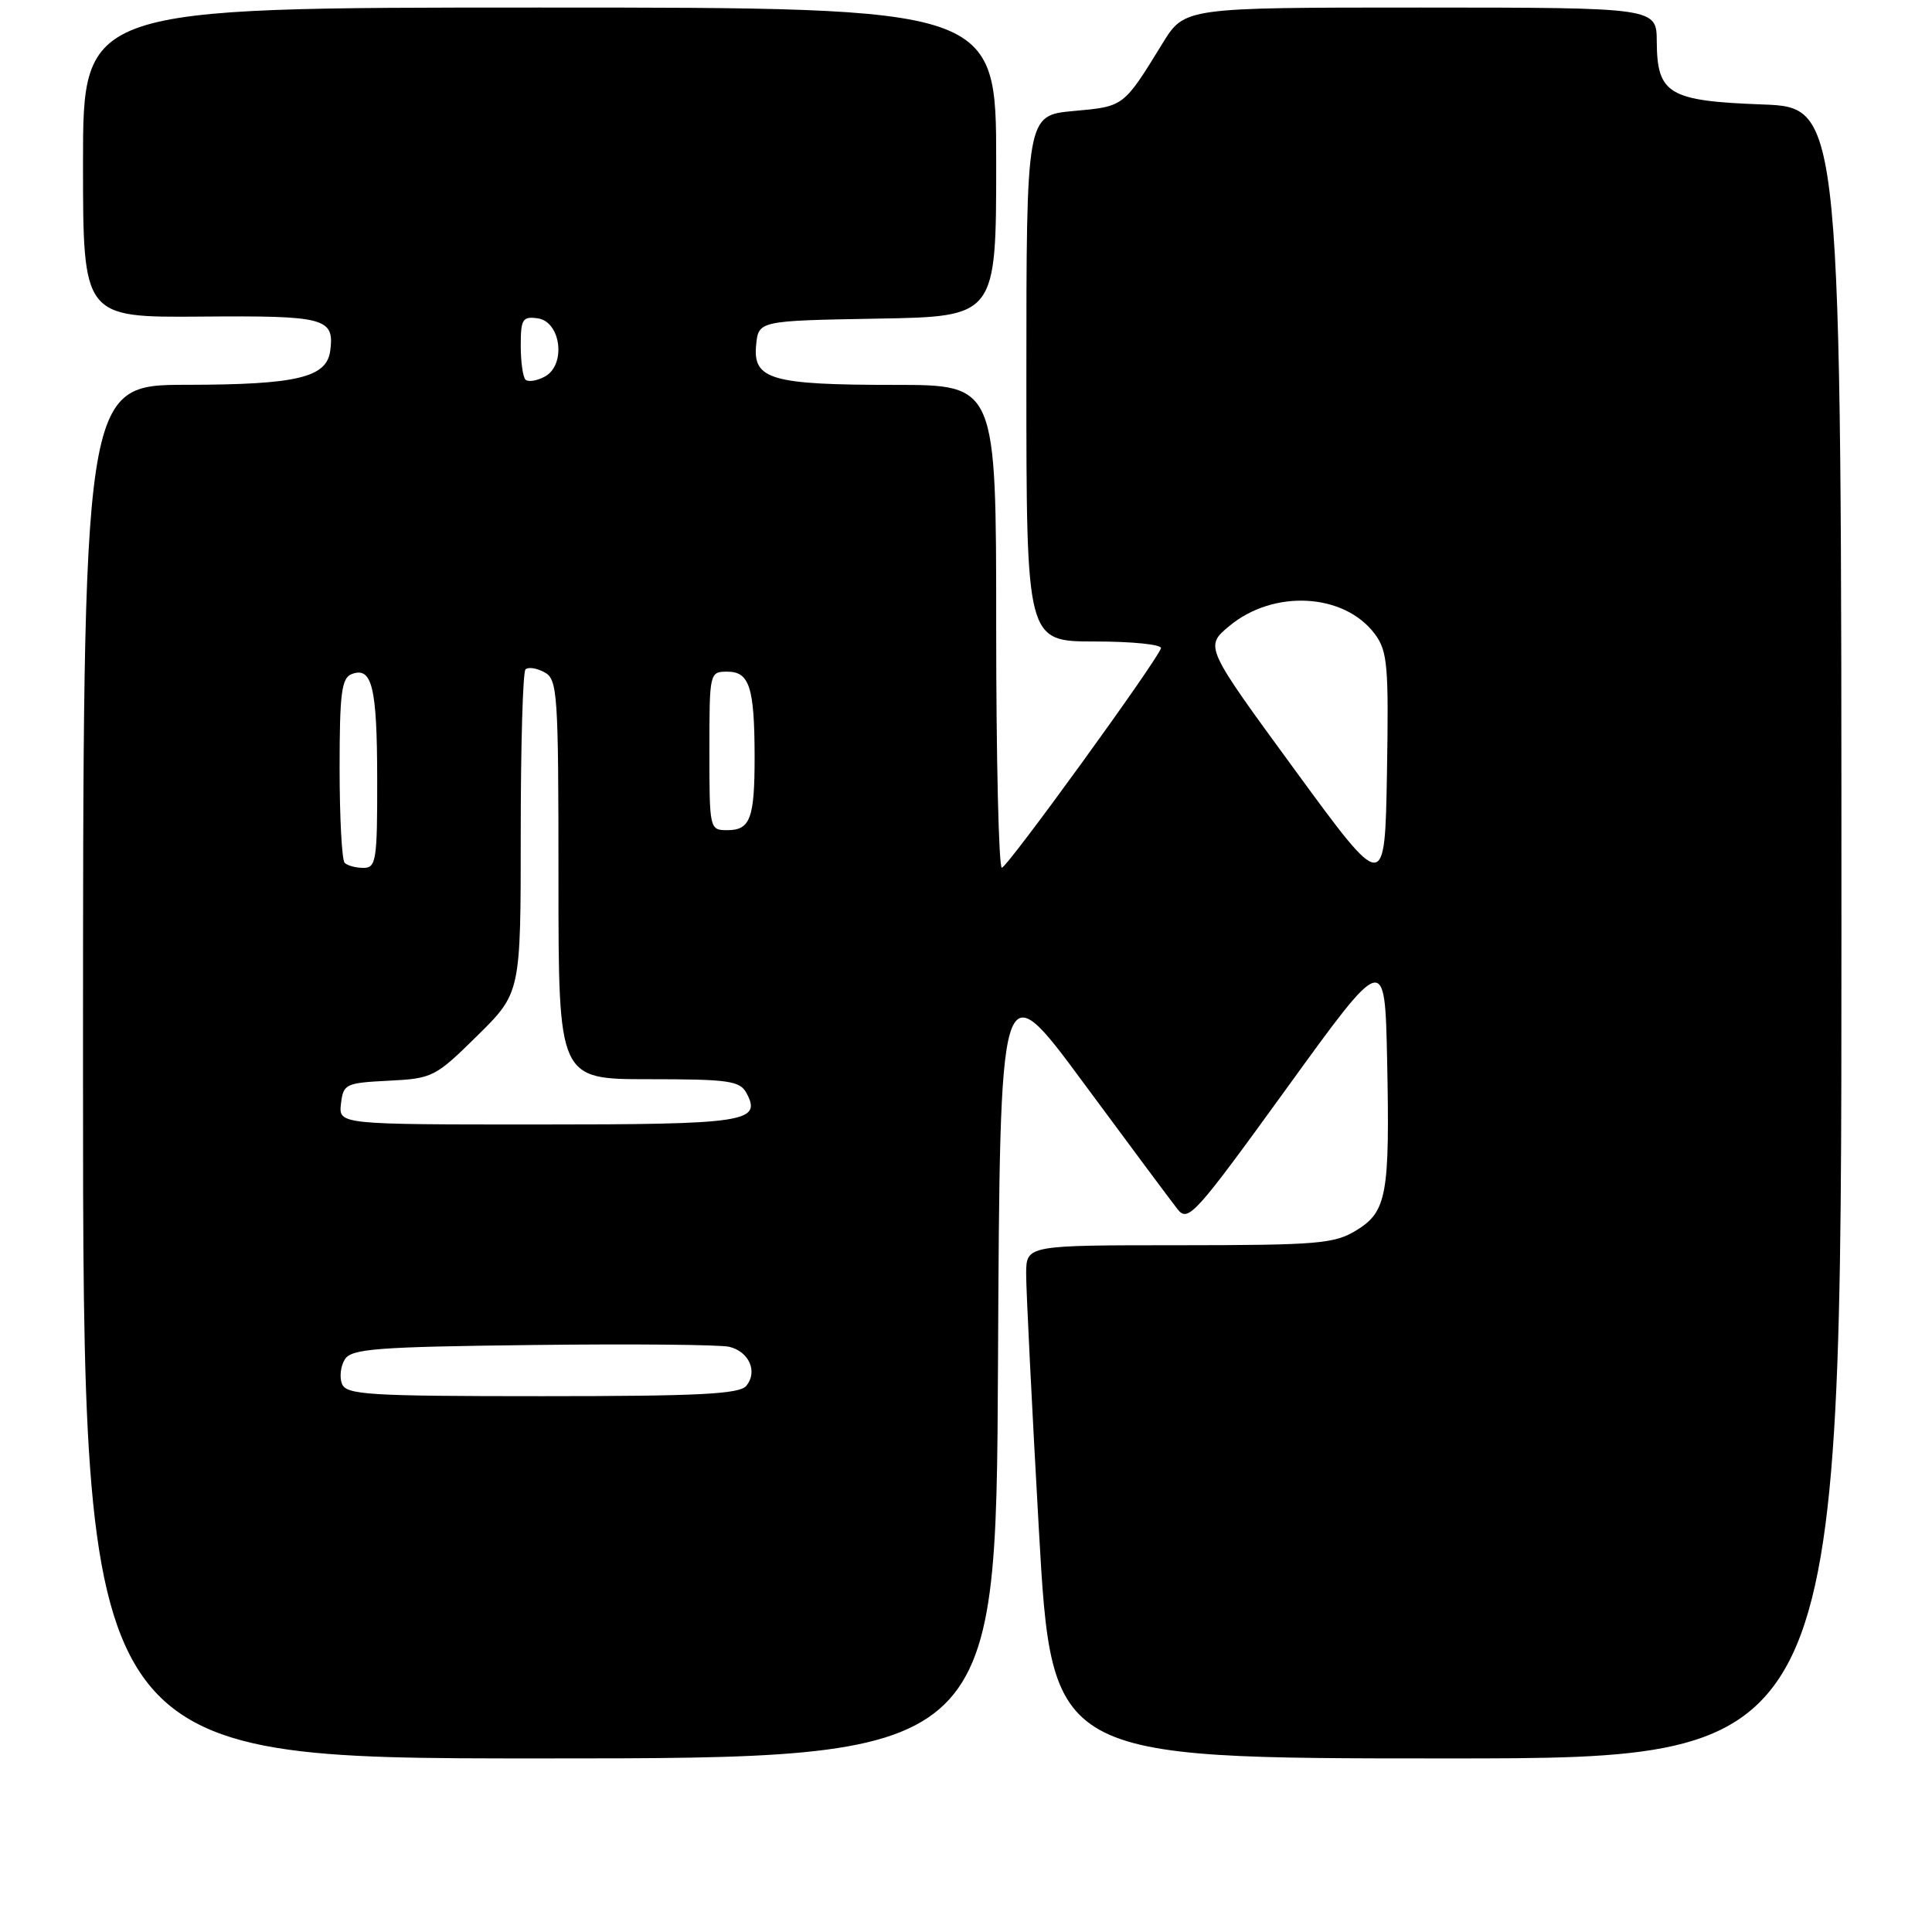 <?xml version="1.0" encoding="UTF-8" standalone="no"?>
<!DOCTYPE svg PUBLIC "-//W3C//DTD SVG 1.1//EN" "http://www.w3.org/Graphics/SVG/1.1/DTD/svg11.dtd" >
<svg xmlns="http://www.w3.org/2000/svg" xmlns:xlink="http://www.w3.org/1999/xlink" version="1.1" viewBox="0 0 256 256">
 <g >
 <path fill="currentColor"
d=" M 132.24 180.75 C 132.50 128.50 132.50 128.50 143.50 143.39 C 149.55 151.58 155.18 159.14 156.01 160.20 C 157.43 162.01 158.27 161.08 170.51 144.18 C 183.50 126.23 183.50 126.23 183.80 140.37 C 184.17 158.32 183.77 160.56 179.70 163.04 C 176.81 164.81 174.56 164.99 156.25 165.00 C 136.00 165.00 136.00 165.00 135.97 168.75 C 135.96 170.81 136.72 186.11 137.66 202.75 C 139.38 233.00 139.38 233.00 191.69 233.00 C 244.00 233.00 244.00 233.00 244.00 123.61 C 244.00 14.23 244.00 14.23 233.51 13.84 C 221.10 13.38 219.57 12.47 219.53 5.49 C 219.50 1.01 219.50 1.01 188.23 1.00 C 156.96 1.00 156.96 1.00 154.04 5.75 C 148.84 14.20 148.97 14.10 142.25 14.71 C 136.00 15.28 136.00 15.28 136.00 50.14 C 136.00 85.00 136.00 85.00 145.08 85.00 C 150.11 85.00 154.02 85.41 153.83 85.91 C 153.12 87.85 133.46 114.96 132.75 114.98 C 132.34 114.99 132.00 100.60 132.00 83.00 C 132.00 51.00 132.00 51.00 118.57 51.00 C 102.23 51.00 99.75 50.29 100.19 45.75 C 100.50 42.50 100.50 42.50 116.25 42.22 C 132.00 41.95 132.00 41.95 132.00 21.47 C 132.00 1.00 132.00 1.00 71.50 1.00 C 11.00 1.00 11.00 1.00 11.00 21.54 C 11.00 42.07 11.00 42.07 26.64 41.95 C 43.13 41.81 44.32 42.13 43.76 46.47 C 43.29 50.03 39.35 50.97 24.75 50.99 C 11.00 51.00 11.00 51.00 11.00 142.00 C 11.00 233.00 11.00 233.00 71.49 233.00 C 131.98 233.00 131.98 233.00 132.24 180.75 Z  M 45.31 183.36 C 44.96 182.46 45.14 181.00 45.70 180.11 C 46.58 178.72 49.91 178.46 70.61 178.22 C 83.75 178.06 95.46 178.17 96.64 178.46 C 99.27 179.10 100.43 181.77 98.89 183.63 C 97.98 184.73 92.59 185.00 71.85 185.00 C 48.78 185.00 45.87 184.82 45.31 183.36 Z  M 45.18 146.25 C 45.49 143.63 45.78 143.49 51.50 143.20 C 57.31 142.91 57.69 142.72 63.25 137.23 C 69.00 131.56 69.00 131.56 69.00 110.45 C 69.00 98.83 69.28 89.05 69.63 88.70 C 69.98 88.35 71.10 88.52 72.13 89.07 C 73.88 90.01 74.00 91.71 74.00 116.54 C 74.00 143.00 74.00 143.00 85.96 143.00 C 96.58 143.00 98.04 143.21 98.92 144.85 C 100.97 148.68 98.82 149.00 71.23 149.00 C 44.87 149.00 44.87 149.00 45.18 146.25 Z  M 171.56 102.00 C 159.62 85.68 159.62 85.68 162.88 82.96 C 168.75 78.06 178.14 78.58 182.18 84.02 C 183.86 86.28 184.02 88.21 183.78 102.44 C 183.50 118.33 183.50 118.33 171.56 102.00 Z  M 45.67 114.33 C 45.30 113.97 45.00 108.33 45.00 101.80 C 45.00 91.85 45.26 89.84 46.60 89.32 C 49.30 88.29 49.97 91.03 49.98 103.25 C 50.00 113.98 49.84 115.00 48.17 115.00 C 47.16 115.00 46.03 114.70 45.67 114.33 Z  M 94.00 99.50 C 94.00 89.10 94.02 89.00 96.38 89.00 C 99.30 89.00 99.97 91.06 99.99 100.17 C 100.00 108.42 99.43 110.00 96.39 110.00 C 94.02 110.00 94.00 109.91 94.00 99.50 Z  M 69.63 50.30 C 69.28 49.95 69.00 47.91 69.00 45.76 C 69.00 42.29 69.25 41.90 71.25 42.18 C 74.34 42.62 75.04 48.37 72.19 49.90 C 71.13 50.47 69.98 50.65 69.63 50.30 Z "/>
</g>
</svg>